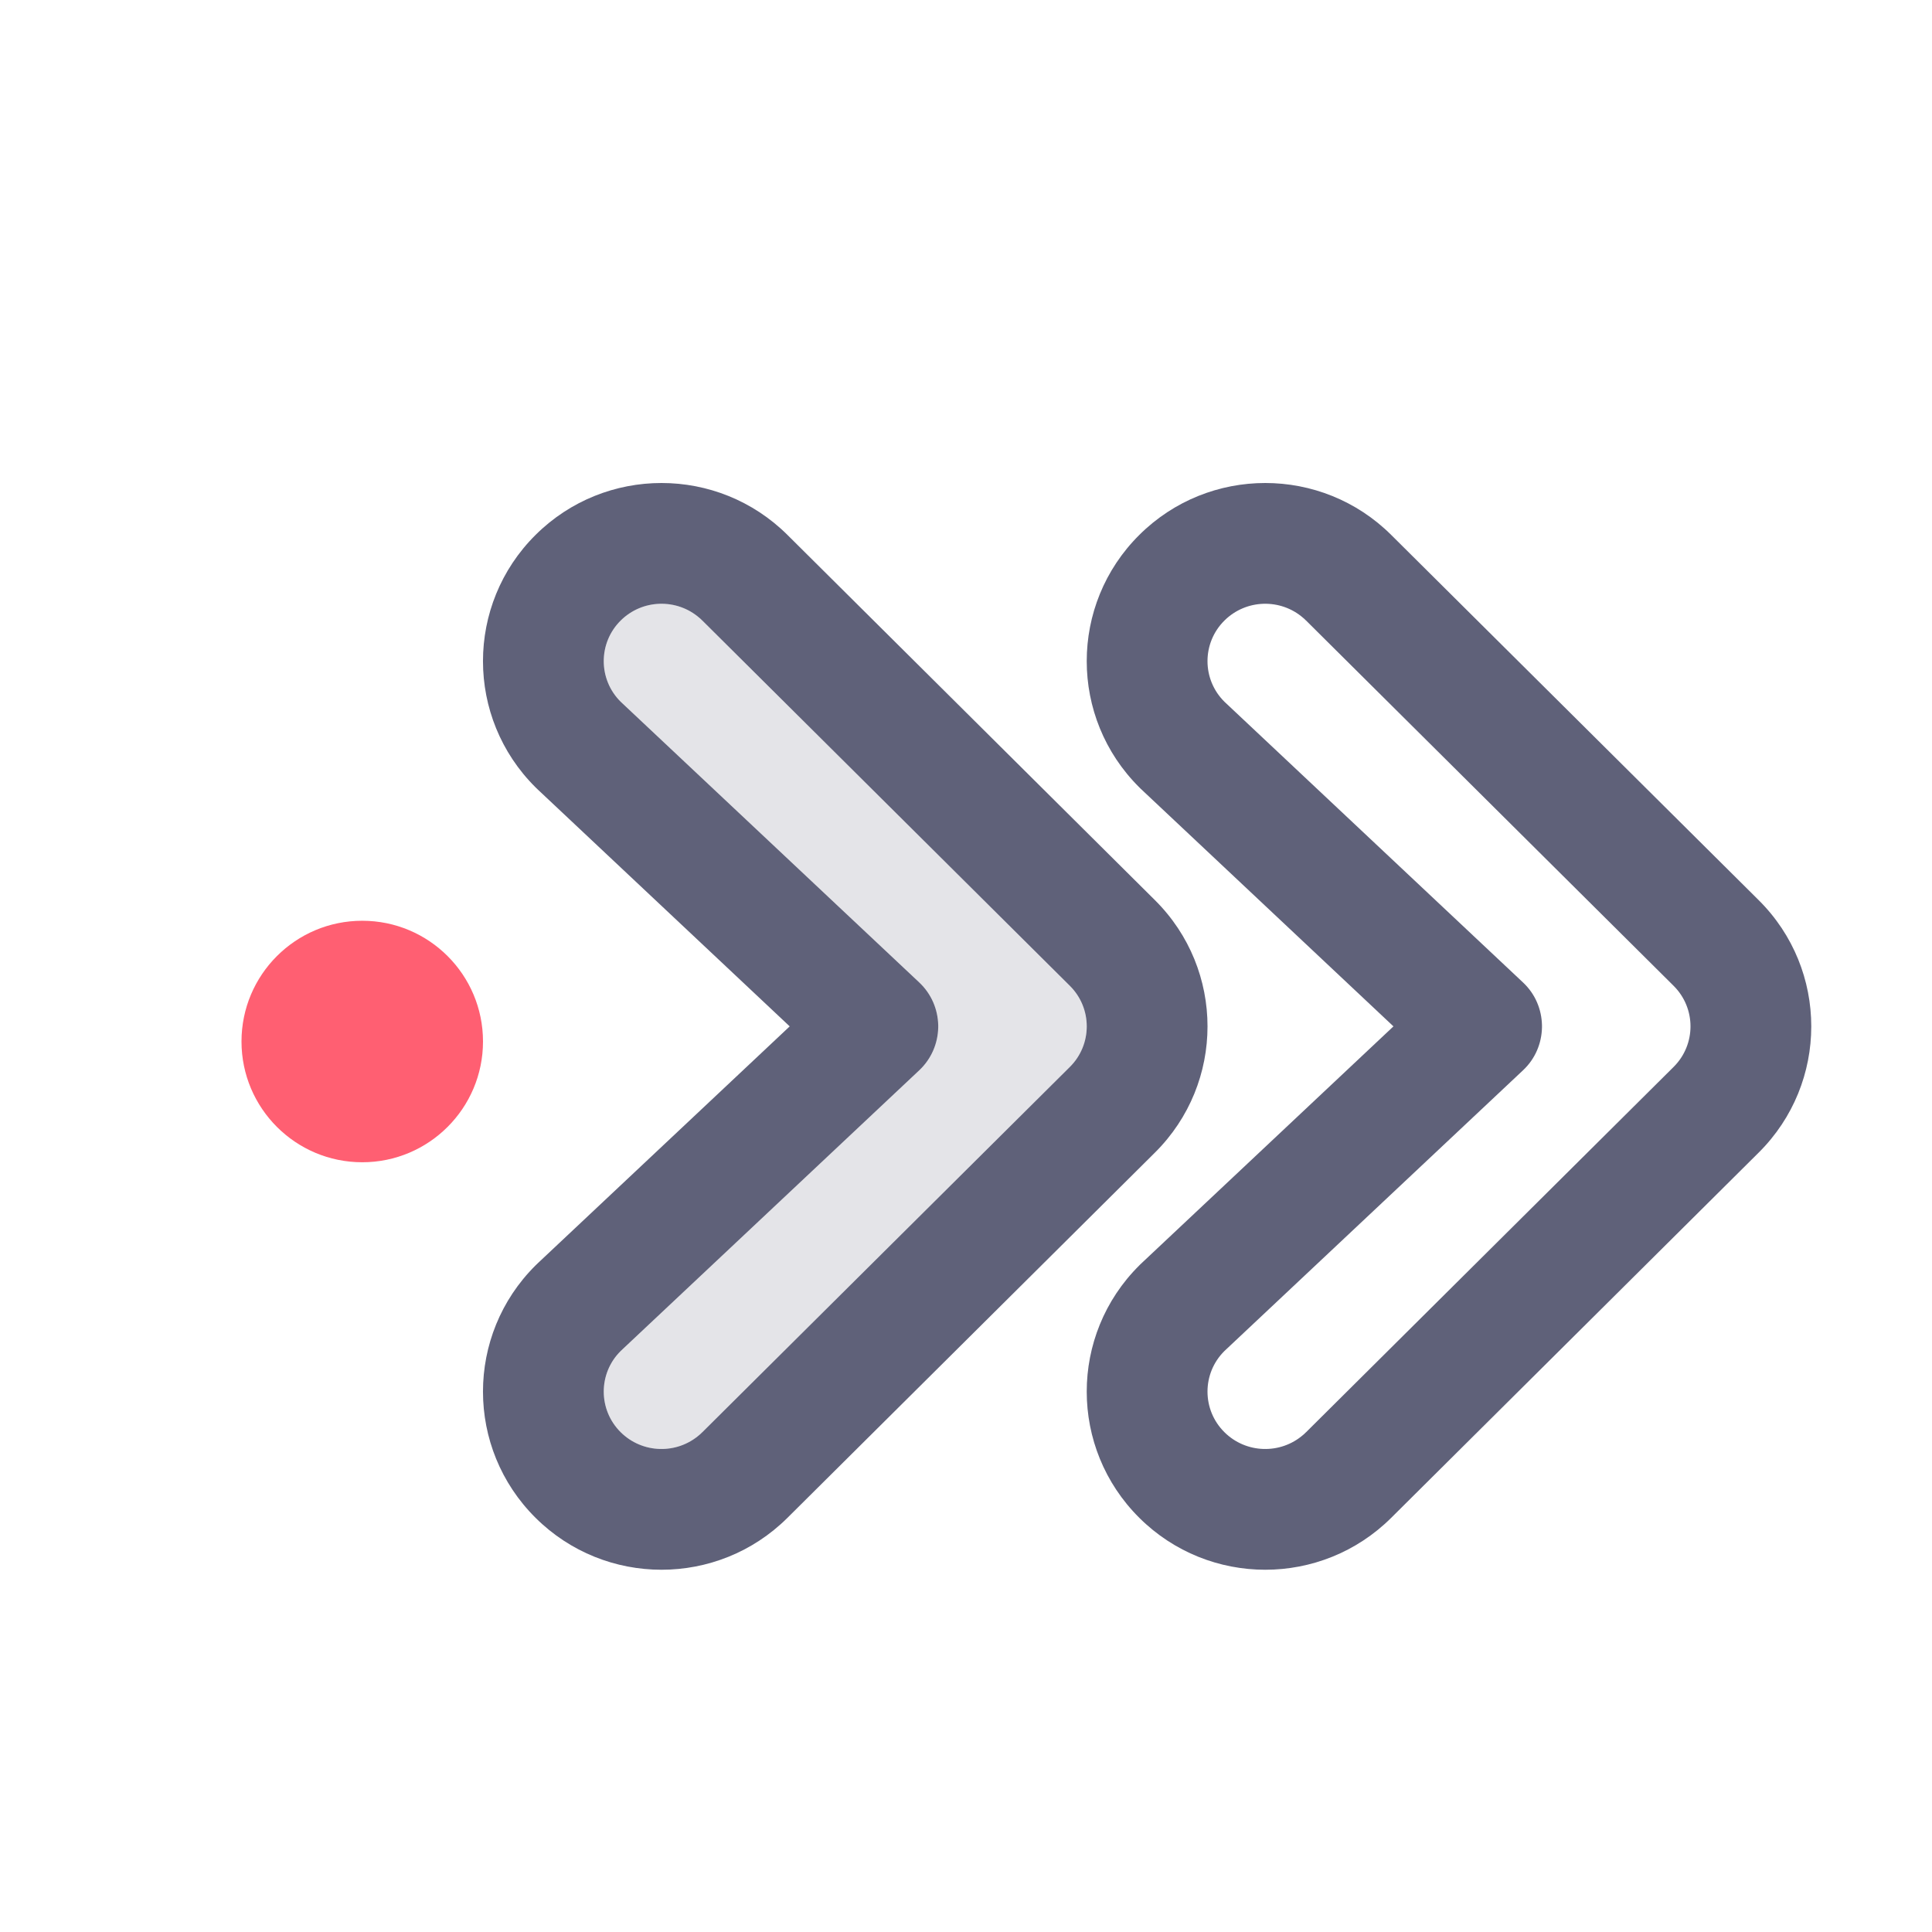 <svg width="24" height="24" viewBox="0 0 24 24" fill="none" xmlns="http://www.w3.org/2000/svg">
<path fill-rule="evenodd" clip-rule="evenodd" d="M14.168 15.704L17.31 12.75L14.168 9.796L14.153 9.781C13.282 8.916 13.282 7.51 14.153 6.645C15.018 5.785 16.417 5.785 17.282 6.645L21.847 11.182C22.718 12.047 22.718 13.453 21.847 14.318L17.282 18.855C16.417 19.715 15.018 19.715 14.153 18.855C13.282 17.99 13.282 16.584 14.153 15.719L14.168 15.704ZM18.919 12.204C19.073 12.348 19.151 12.541 19.155 12.736C19.155 12.745 19.155 12.755 19.155 12.764C19.151 12.959 19.073 13.152 18.919 13.296L15.21 16.783C14.93 17.061 14.93 17.513 15.21 17.791C15.479 18.058 15.907 18.069 16.189 17.824C16.199 17.816 16.209 17.807 16.218 17.797C16.22 17.795 16.223 17.793 16.225 17.791L20.79 13.254C21.07 12.976 21.07 12.524 20.79 12.246L16.225 7.709C16.223 7.707 16.22 7.705 16.218 7.703C16.209 7.693 16.199 7.684 16.189 7.676C15.907 7.431 15.479 7.442 15.21 7.709C14.93 7.987 14.93 8.439 15.21 8.717L18.919 12.204Z" fill="#5F6179"/>
<path fill-rule="evenodd" clip-rule="evenodd" d="M8.725 7.709L13.29 12.246C13.57 12.524 13.57 12.976 13.29 13.254L8.725 17.791C8.444 18.07 7.99 18.07 7.71 17.791C7.43 17.513 7.43 17.061 7.71 16.783L11.419 13.296C11.734 13 11.734 12.5 11.419 12.204L7.71 8.717C7.43 8.439 7.43 7.987 7.71 7.709C7.99 7.43 8.444 7.43 8.725 7.709Z" fill="#E4E4E8"/>
<path fill-rule="evenodd" clip-rule="evenodd" d="M6.653 15.719C6.663 15.709 6.673 15.7 6.683 15.69L9.81 12.75L6.683 9.81C6.673 9.8 6.663 9.791 6.653 9.781C5.782 8.916 5.782 7.51 6.653 6.645C7.518 5.785 8.917 5.785 9.782 6.645L14.347 11.182C15.218 12.047 15.218 13.453 14.347 14.318L9.782 18.855C8.917 19.715 7.518 19.715 6.653 18.855C5.782 17.99 5.782 16.584 6.653 15.719ZM11.419 12.204C11.572 12.348 11.651 12.541 11.655 12.736C11.655 12.745 11.655 12.755 11.655 12.764C11.651 12.959 11.572 13.152 11.419 13.296L7.71 16.783C7.43 17.061 7.43 17.513 7.71 17.791C7.979 18.058 8.407 18.069 8.689 17.824C8.699 17.816 8.709 17.807 8.718 17.797C8.72 17.795 8.723 17.793 8.725 17.791L13.29 13.254C13.57 12.976 13.57 12.524 13.29 12.246L8.725 7.709C8.723 7.707 8.72 7.705 8.718 7.703C8.709 7.693 8.699 7.684 8.689 7.676C8.407 7.431 7.979 7.442 7.71 7.709C7.43 7.987 7.43 8.439 7.71 8.717L11.419 12.204Z" fill="#5F6179"/>
<path d="M6 12.938C6 13.766 5.328 14.438 4.5 14.438C3.672 14.438 3 13.766 3 12.938C3 12.109 3.672 11.438 4.5 11.438C5.328 11.438 6 12.109 6 12.938Z" fill="#FF5F72"/>
</svg>